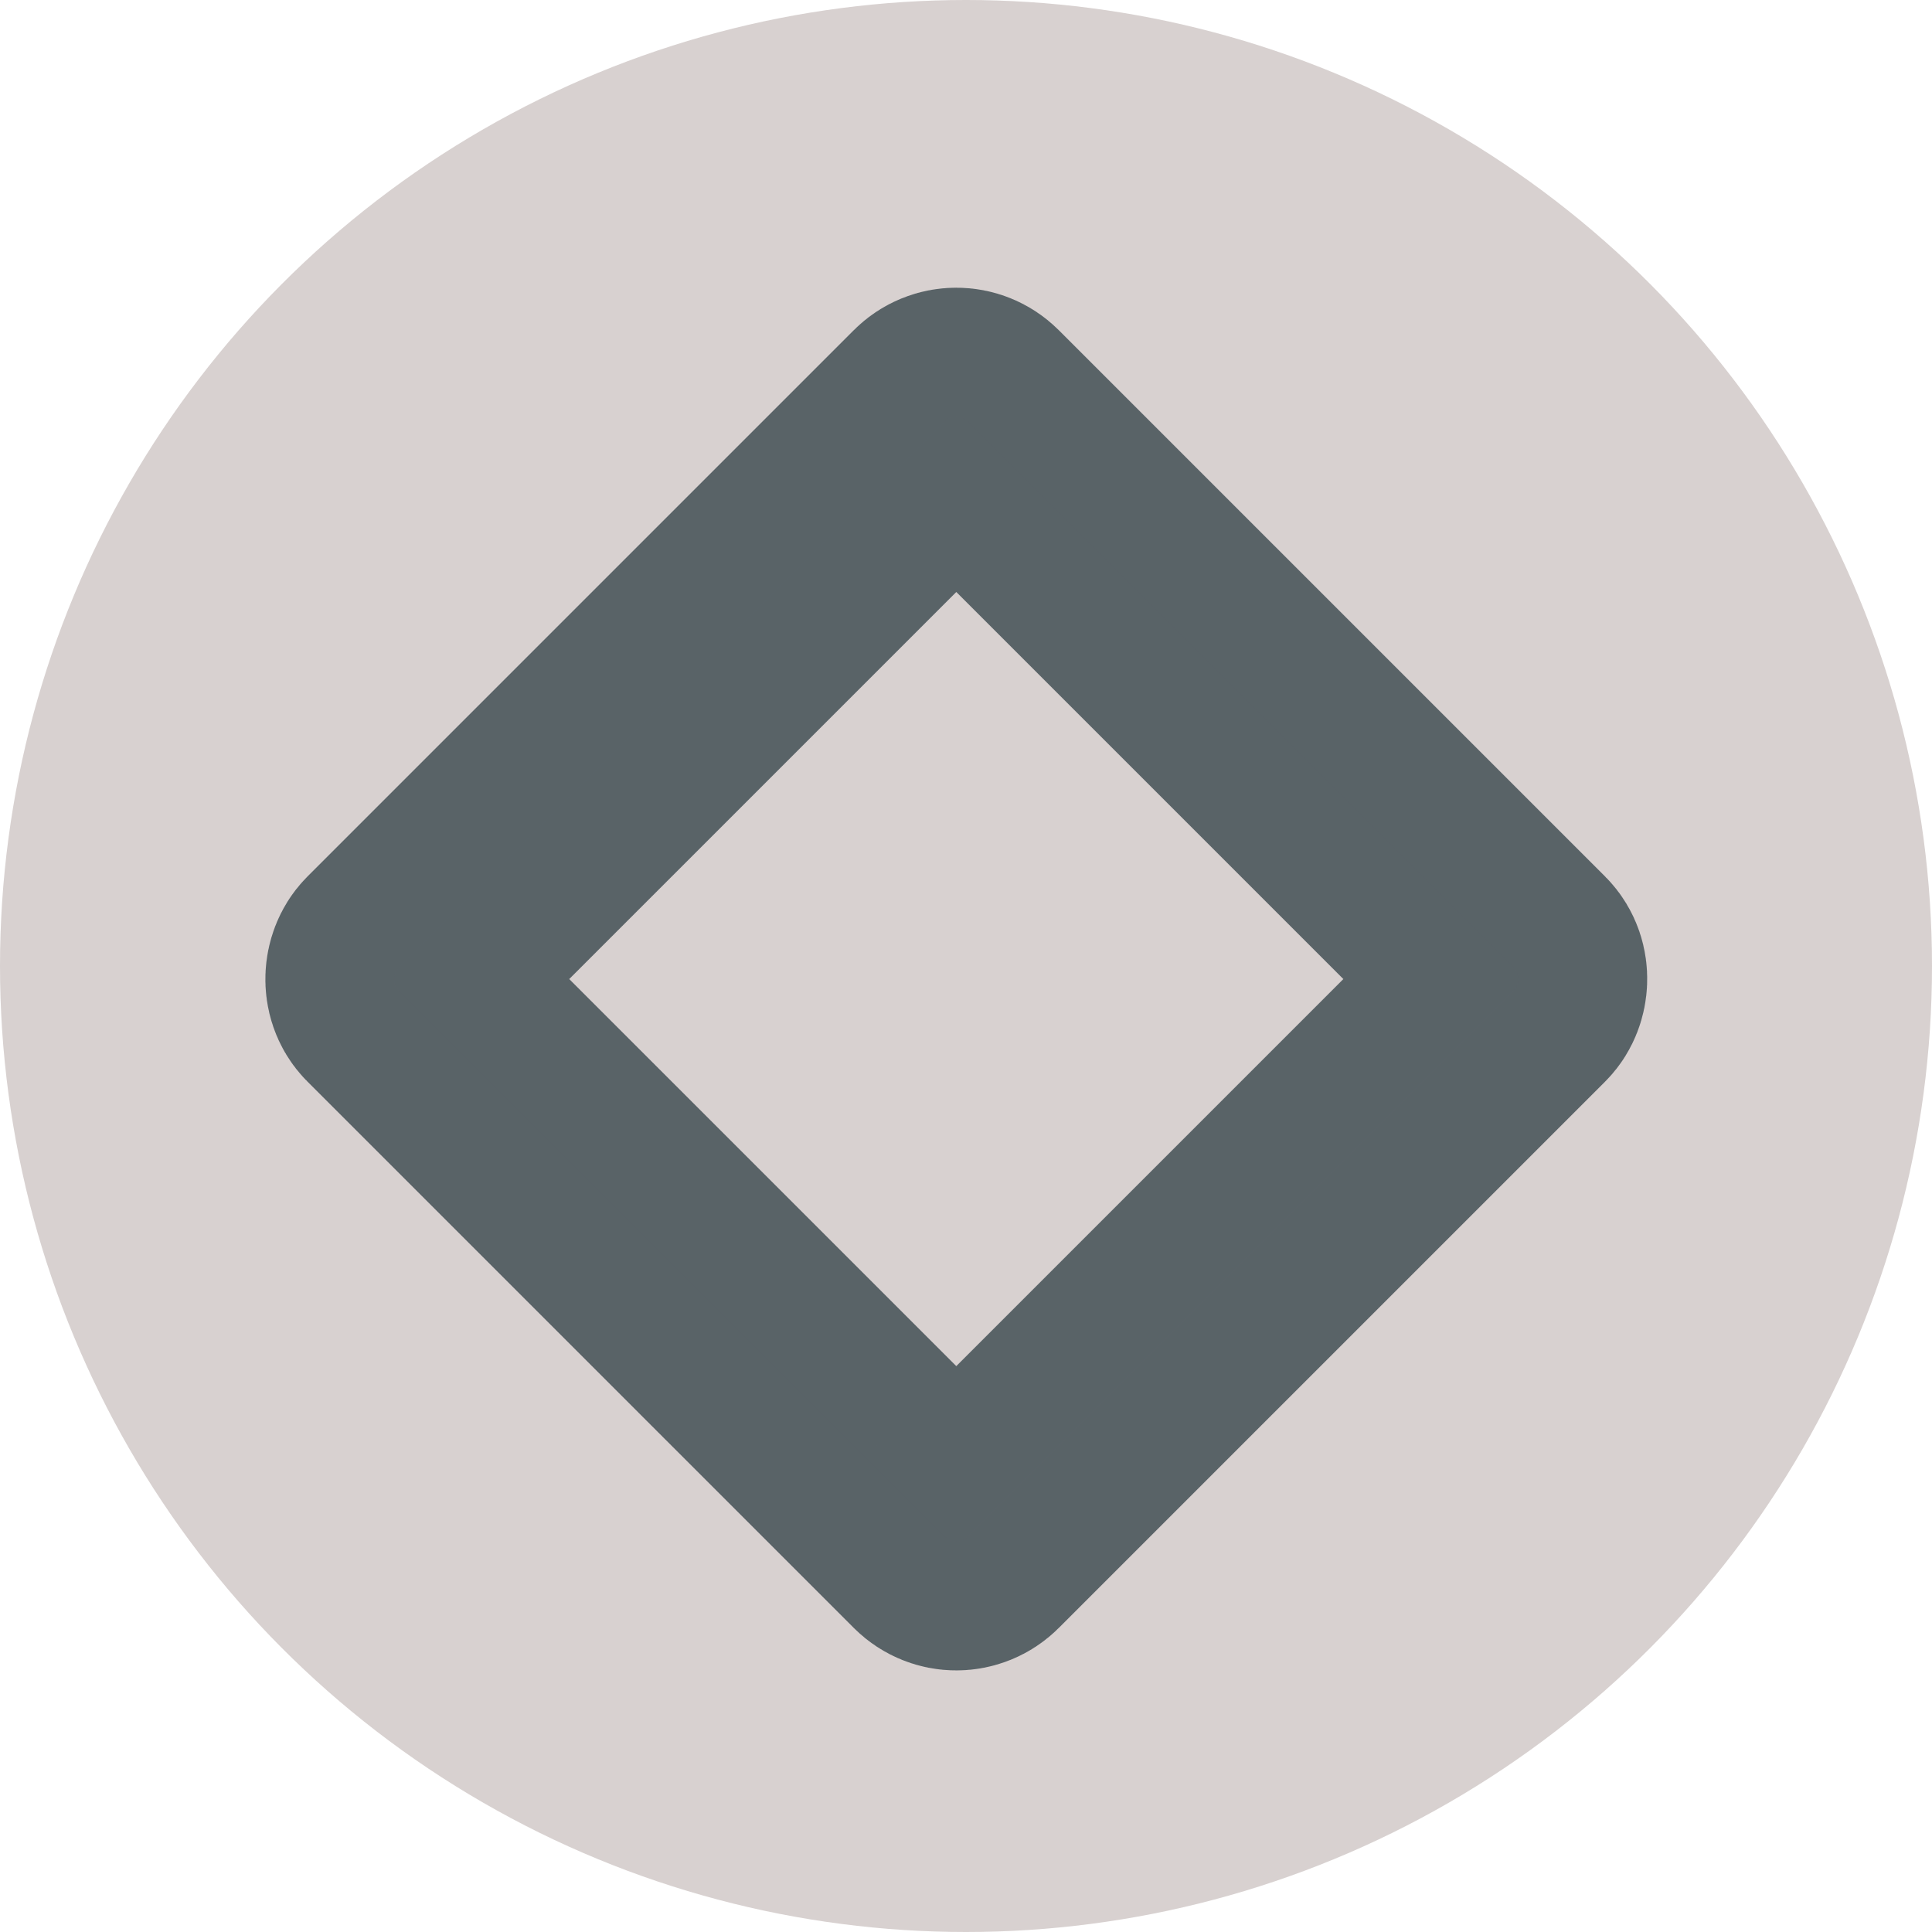 <svg xmlns="http://www.w3.org/2000/svg" viewBox="0 0 600 600">
  <circle cx="300" cy="300" r="300" fill="#d8d1d0"/>
  <rect x="300" y="-120" rx="5" ry="5" width="250" height="250" transform="rotate(45)"
        style="fill:#d8d1d0;stroke:#061922;stroke-width:80;opacity:0.6" />
</svg>
